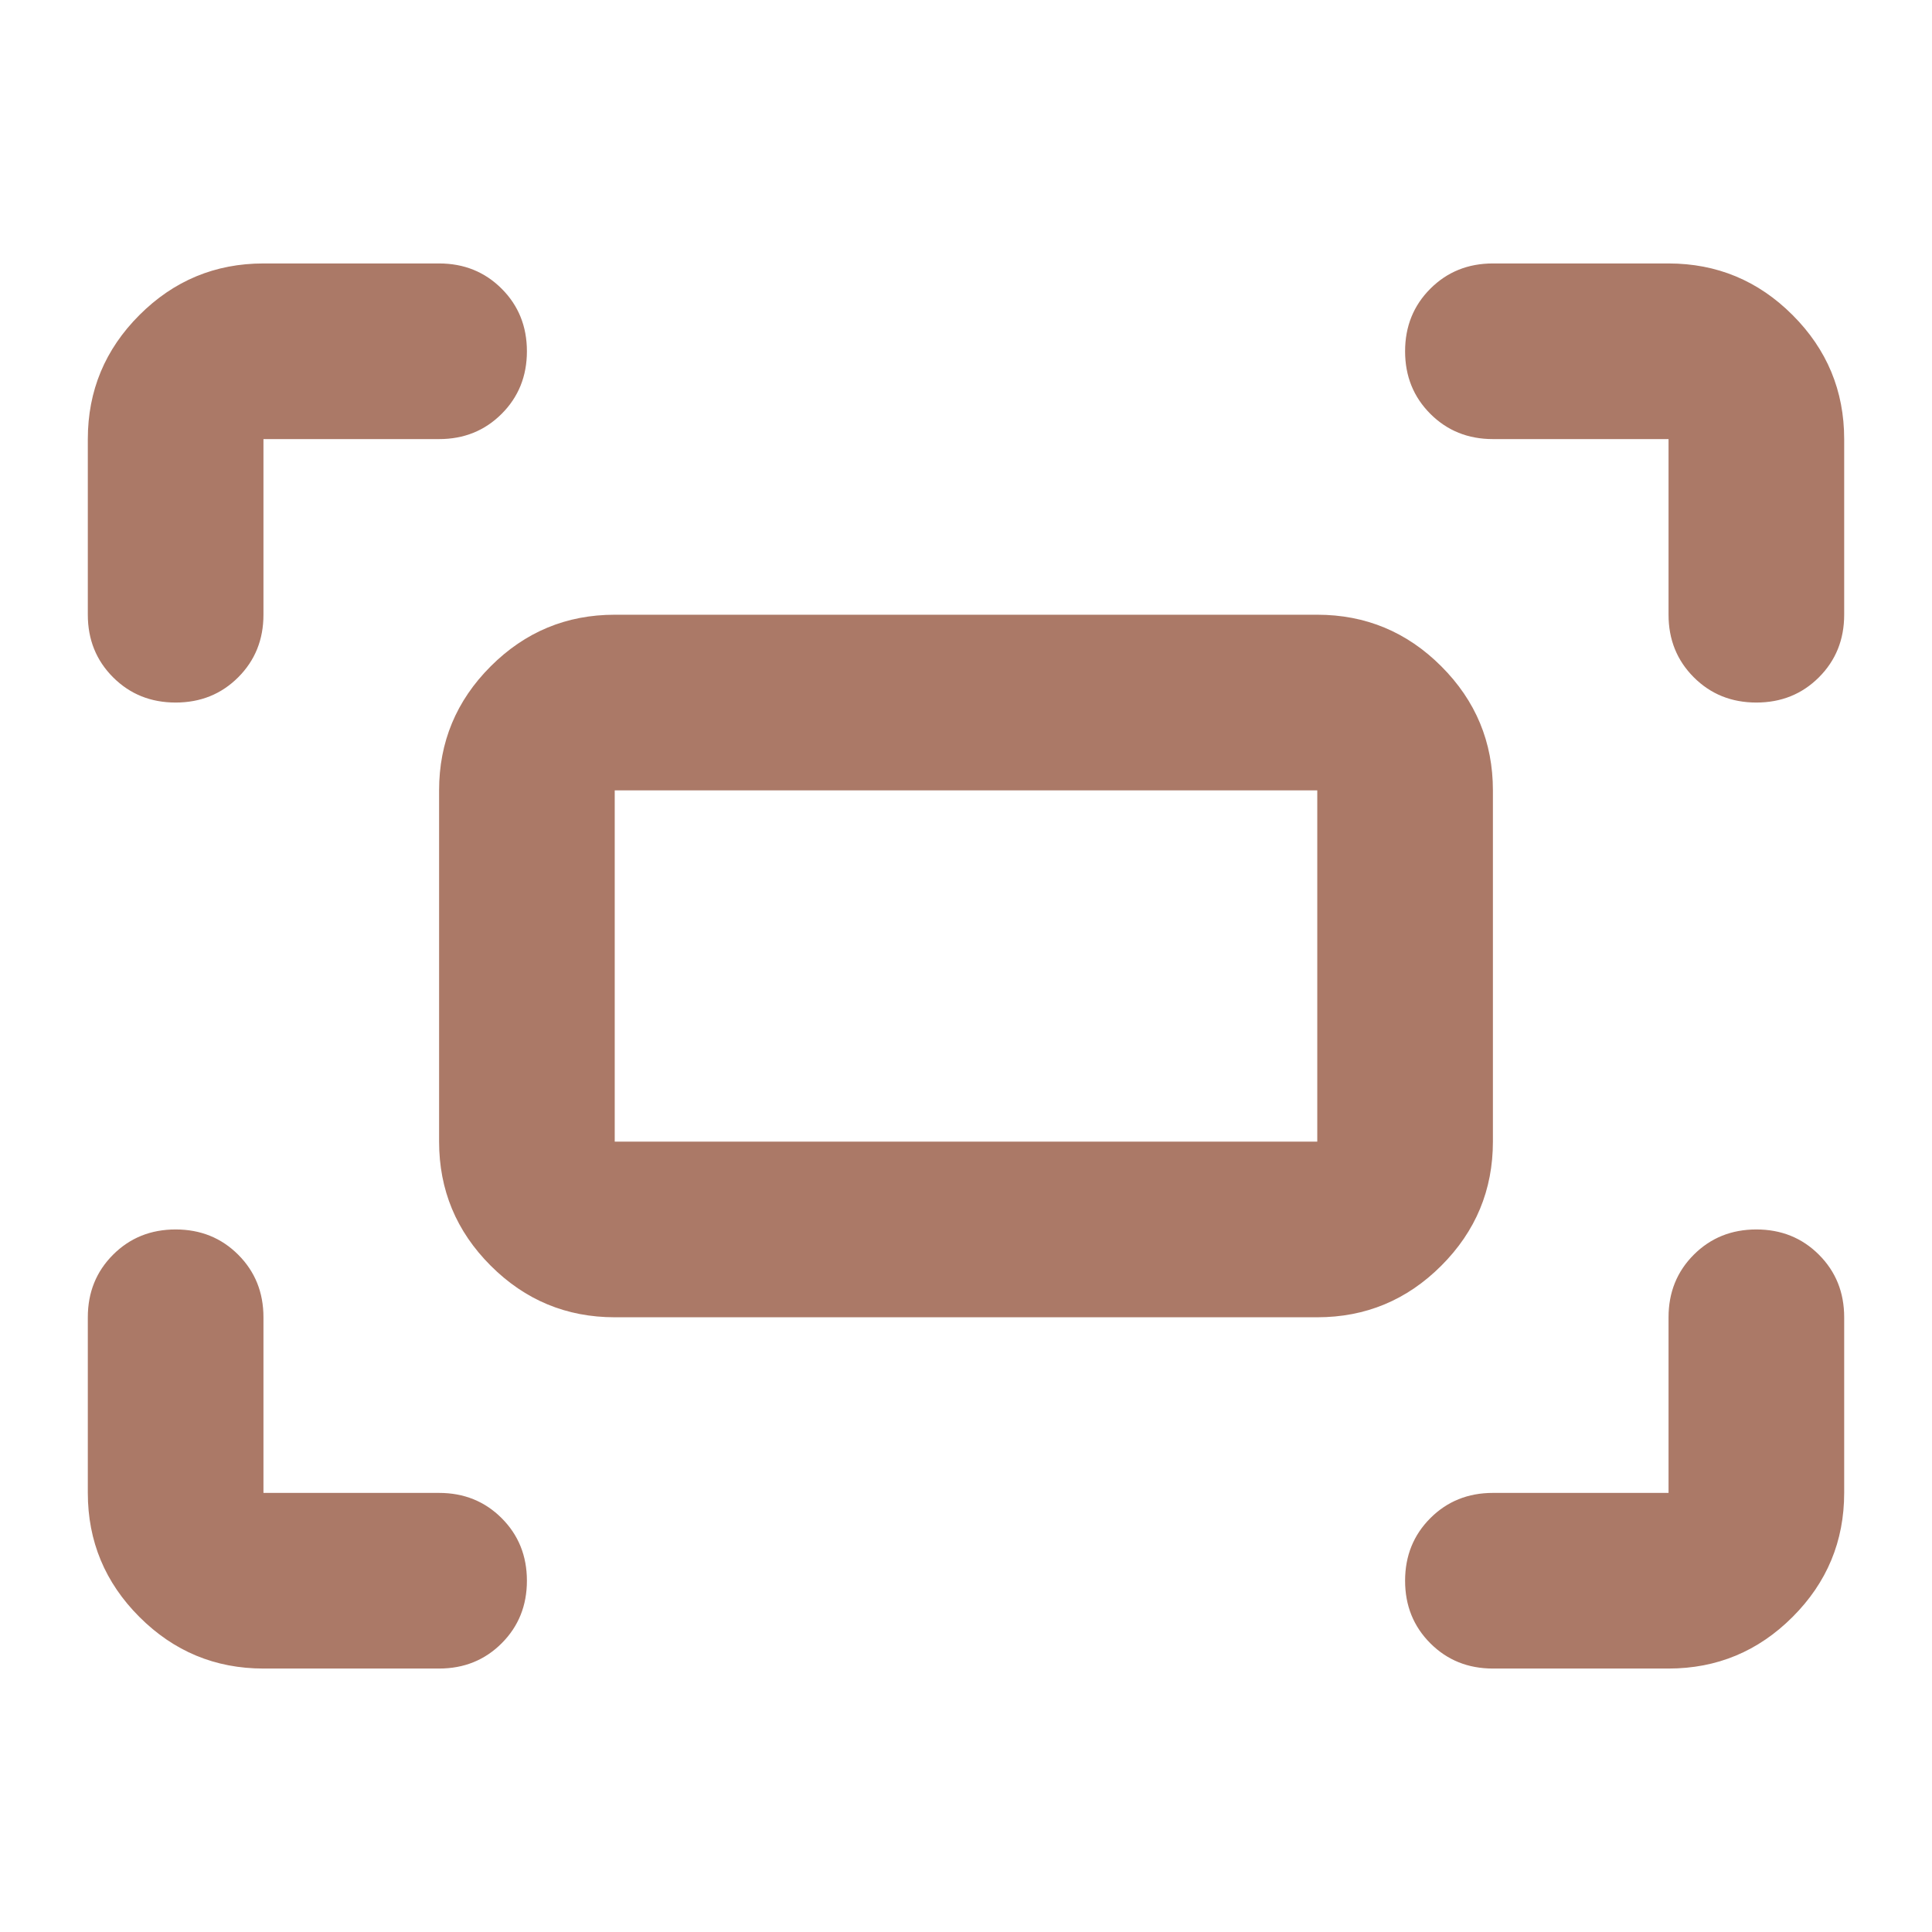 <!--
  - The MIT License (MIT)
  -
  - Copyright (c) 2015-2024 Elior "Mallowigi" Boukhobza
  -
  - Permission is hereby granted, free of charge, to any person obtaining a copy
  - of this software and associated documentation files (the "Software"), to deal
  - in the Software without restriction, including without limitation the rights
  - to use, copy, modify, merge, publish, distribute, sublicense, and/or sell
  - copies of the Software, and to permit persons to whom the Software is
  - furnished to do so, subject to the following conditions:
  -
  - The above copyright notice and this permission notice shall be included in all
  - copies or substantial portions of the Software.
  -
  - THE SOFTWARE IS PROVIDED "AS IS", WITHOUT WARRANTY OF ANY KIND, EXPRESS OR
  - IMPLIED, INCLUDING BUT NOT LIMITED TO THE WARRANTIES OF MERCHANTABILITY,
  - FITNESS FOR A PARTICULAR PURPOSE AND NONINFRINGEMENT. IN NO EVENT SHALL THE
  - AUTHORS OR COPYRIGHT HOLDERS BE LIABLE FOR ANY CLAIM, DAMAGES OR OTHER
  - LIABILITY, WHETHER IN AN ACTION OF CONTRACT, TORT OR OTHERWISE, ARISING FROM,
  - OUT OF OR IN CONNECTION WITH THE SOFTWARE OR THE USE OR OTHER DEALINGS IN THE
  - SOFTWARE.
  -->

<svg xmlns="http://www.w3.org/2000/svg" height="16px" viewBox="40 -920 880 880" width="16px" fill="#ab7967">
  <path
      d="M800-640v-80h-80q-17 0-28.5-11.5T680-760q0-17 11.5-28.5T720-800h80q33 0 56.5 23.5T880-720v80q0 17-11.5 28.5T840-600q-17 0-28.5-11.5T800-640Zm-720 0v-80q0-33 23.5-56.5T160-800h80q17 0 28.5 11.5T280-760q0 17-11.5 28.5T240-720h-80v80q0 17-11.5 28.5T120-600q-17 0-28.5-11.5T80-640Zm720 480h-80q-17 0-28.5-11.5T680-200q0-17 11.5-28.5T720-240h80v-80q0-17 11.5-28.5T840-360q17 0 28.5 11.5T880-320v80q0 33-23.5 56.5T800-160Zm-640 0q-33 0-56.5-23.5T80-240v-80q0-17 11.5-28.5T120-360q17 0 28.5 11.5T160-320v80h80q17 0 28.5 11.5T280-200q0 17-11.5 28.5T240-160h-80Zm80-240v-160q0-33 23.5-56.5T320-640h320q33 0 56.5 23.5T720-560v160q0 33-23.5 56.5T640-320H320q-33 0-56.5-23.5T240-400Zm80 0h320v-160H320v160Zm0 0v-160 160Z"/>
</svg>
